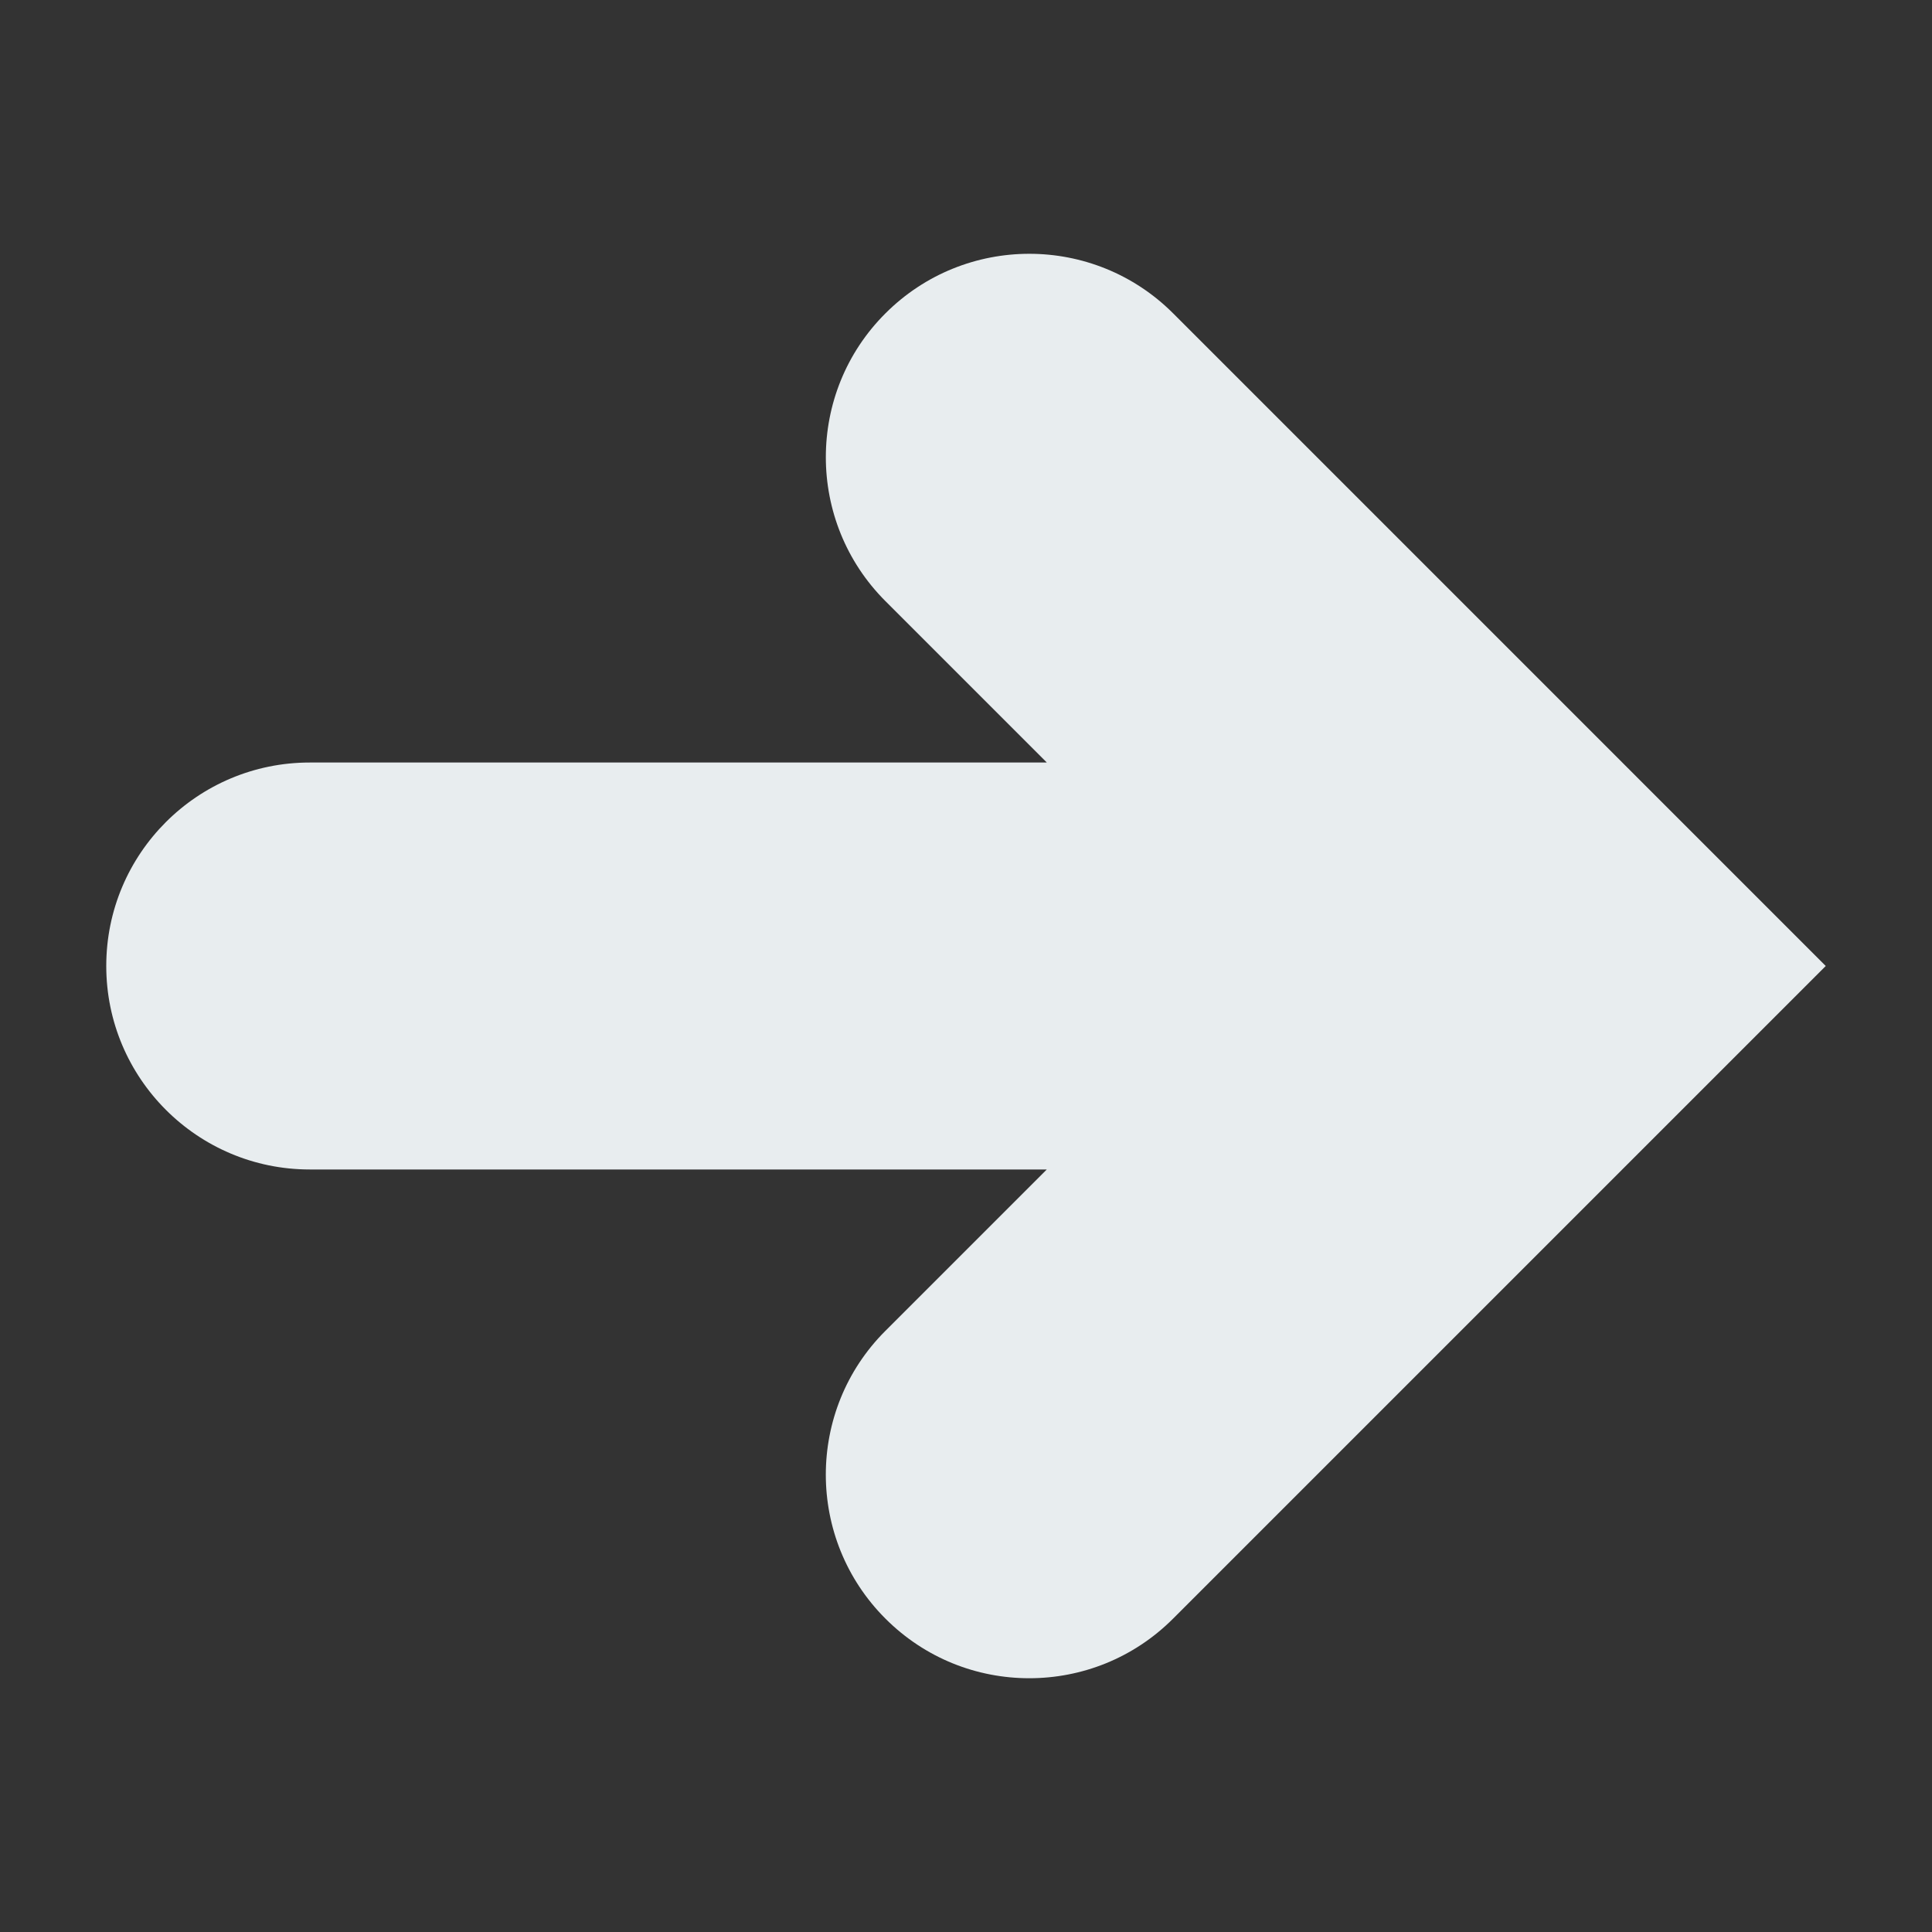 <?xml version="1.0" encoding="utf-8"?>
<!-- Generator: Adobe Illustrator 15.1.0, SVG Export Plug-In . SVG Version: 6.00 Build 0)  -->
<!DOCTYPE svg PUBLIC "-//W3C//DTD SVG 1.1//EN" "http://www.w3.org/Graphics/SVG/1.1/DTD/svg11.dtd">
<svg version="1.1" id="Layer_3" xmlns="http://www.w3.org/2000/svg" xmlns:xlink="http://www.w3.org/1999/xlink" x="0px" y="0px"
	 width="100px" height="100px" viewBox="0 0 100 100" enable-background="new 0 0 100 100" xml:space="preserve">
<rect x="0" y="0" width="100" height="100" fill="#333333" stroke="none"/>
<path fill="#E8EDEF" d="M45.829,16.221c-4.112,4.103-4.112,10.781,0,14.893l8.354,8.354h-38.15C10.219,39.467,5.5,44.18,5.5,49.999
	c0,5.813,4.719,10.533,10.532,10.533h38.15l-8.354,8.353c-4.112,4.103-4.112,10.78,0,14.893c2.061,2.062,4.749,3.087,7.445,3.087
	c2.698,0,5.388-1.025,7.448-3.087L94.5,49.999L60.723,16.221C56.611,12.108,49.942,12.108,45.829,16.221L45.829,16.221z"/>
</svg>
